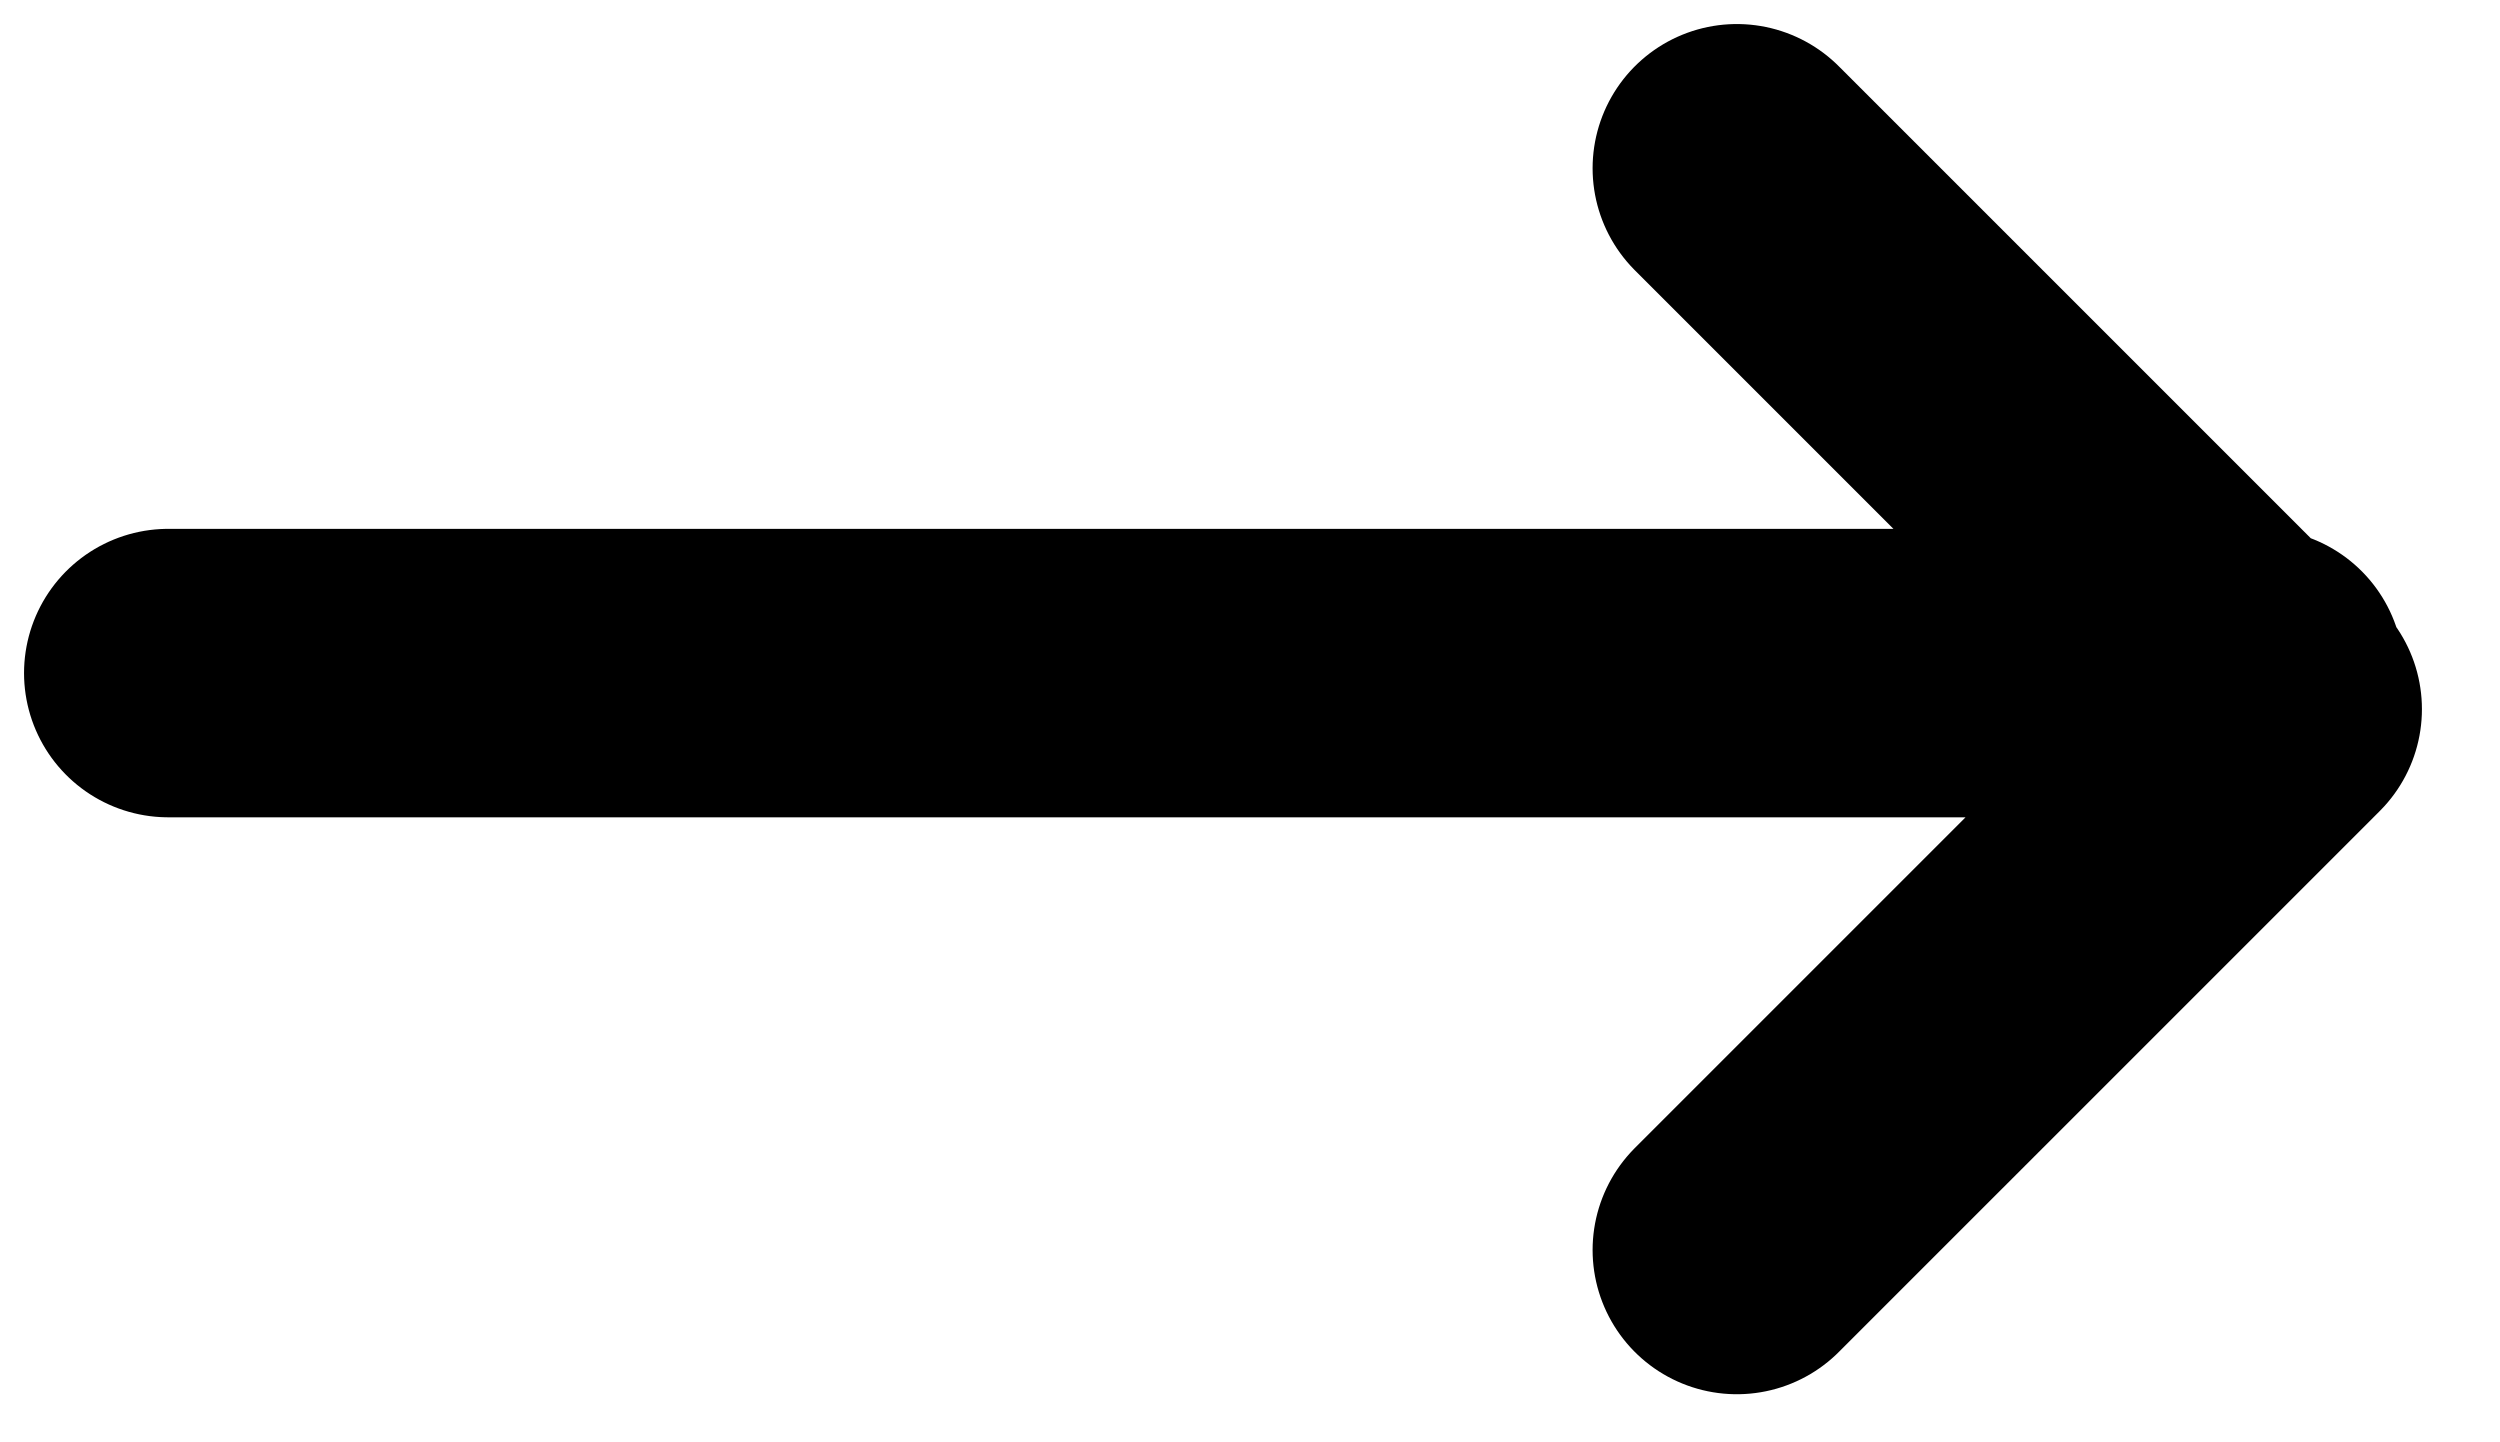 <svg width="26" height="15" viewBox="0 0 26 15" fill="none" xmlns="http://www.w3.org/2000/svg"><path d="M18.063 1.75l5.625 5.625L18.063 13M23.5 7H1.75" stroke="#000" stroke-width="3" stroke-miterlimit="10" stroke-linecap="round" stroke-linejoin="round"/></svg>